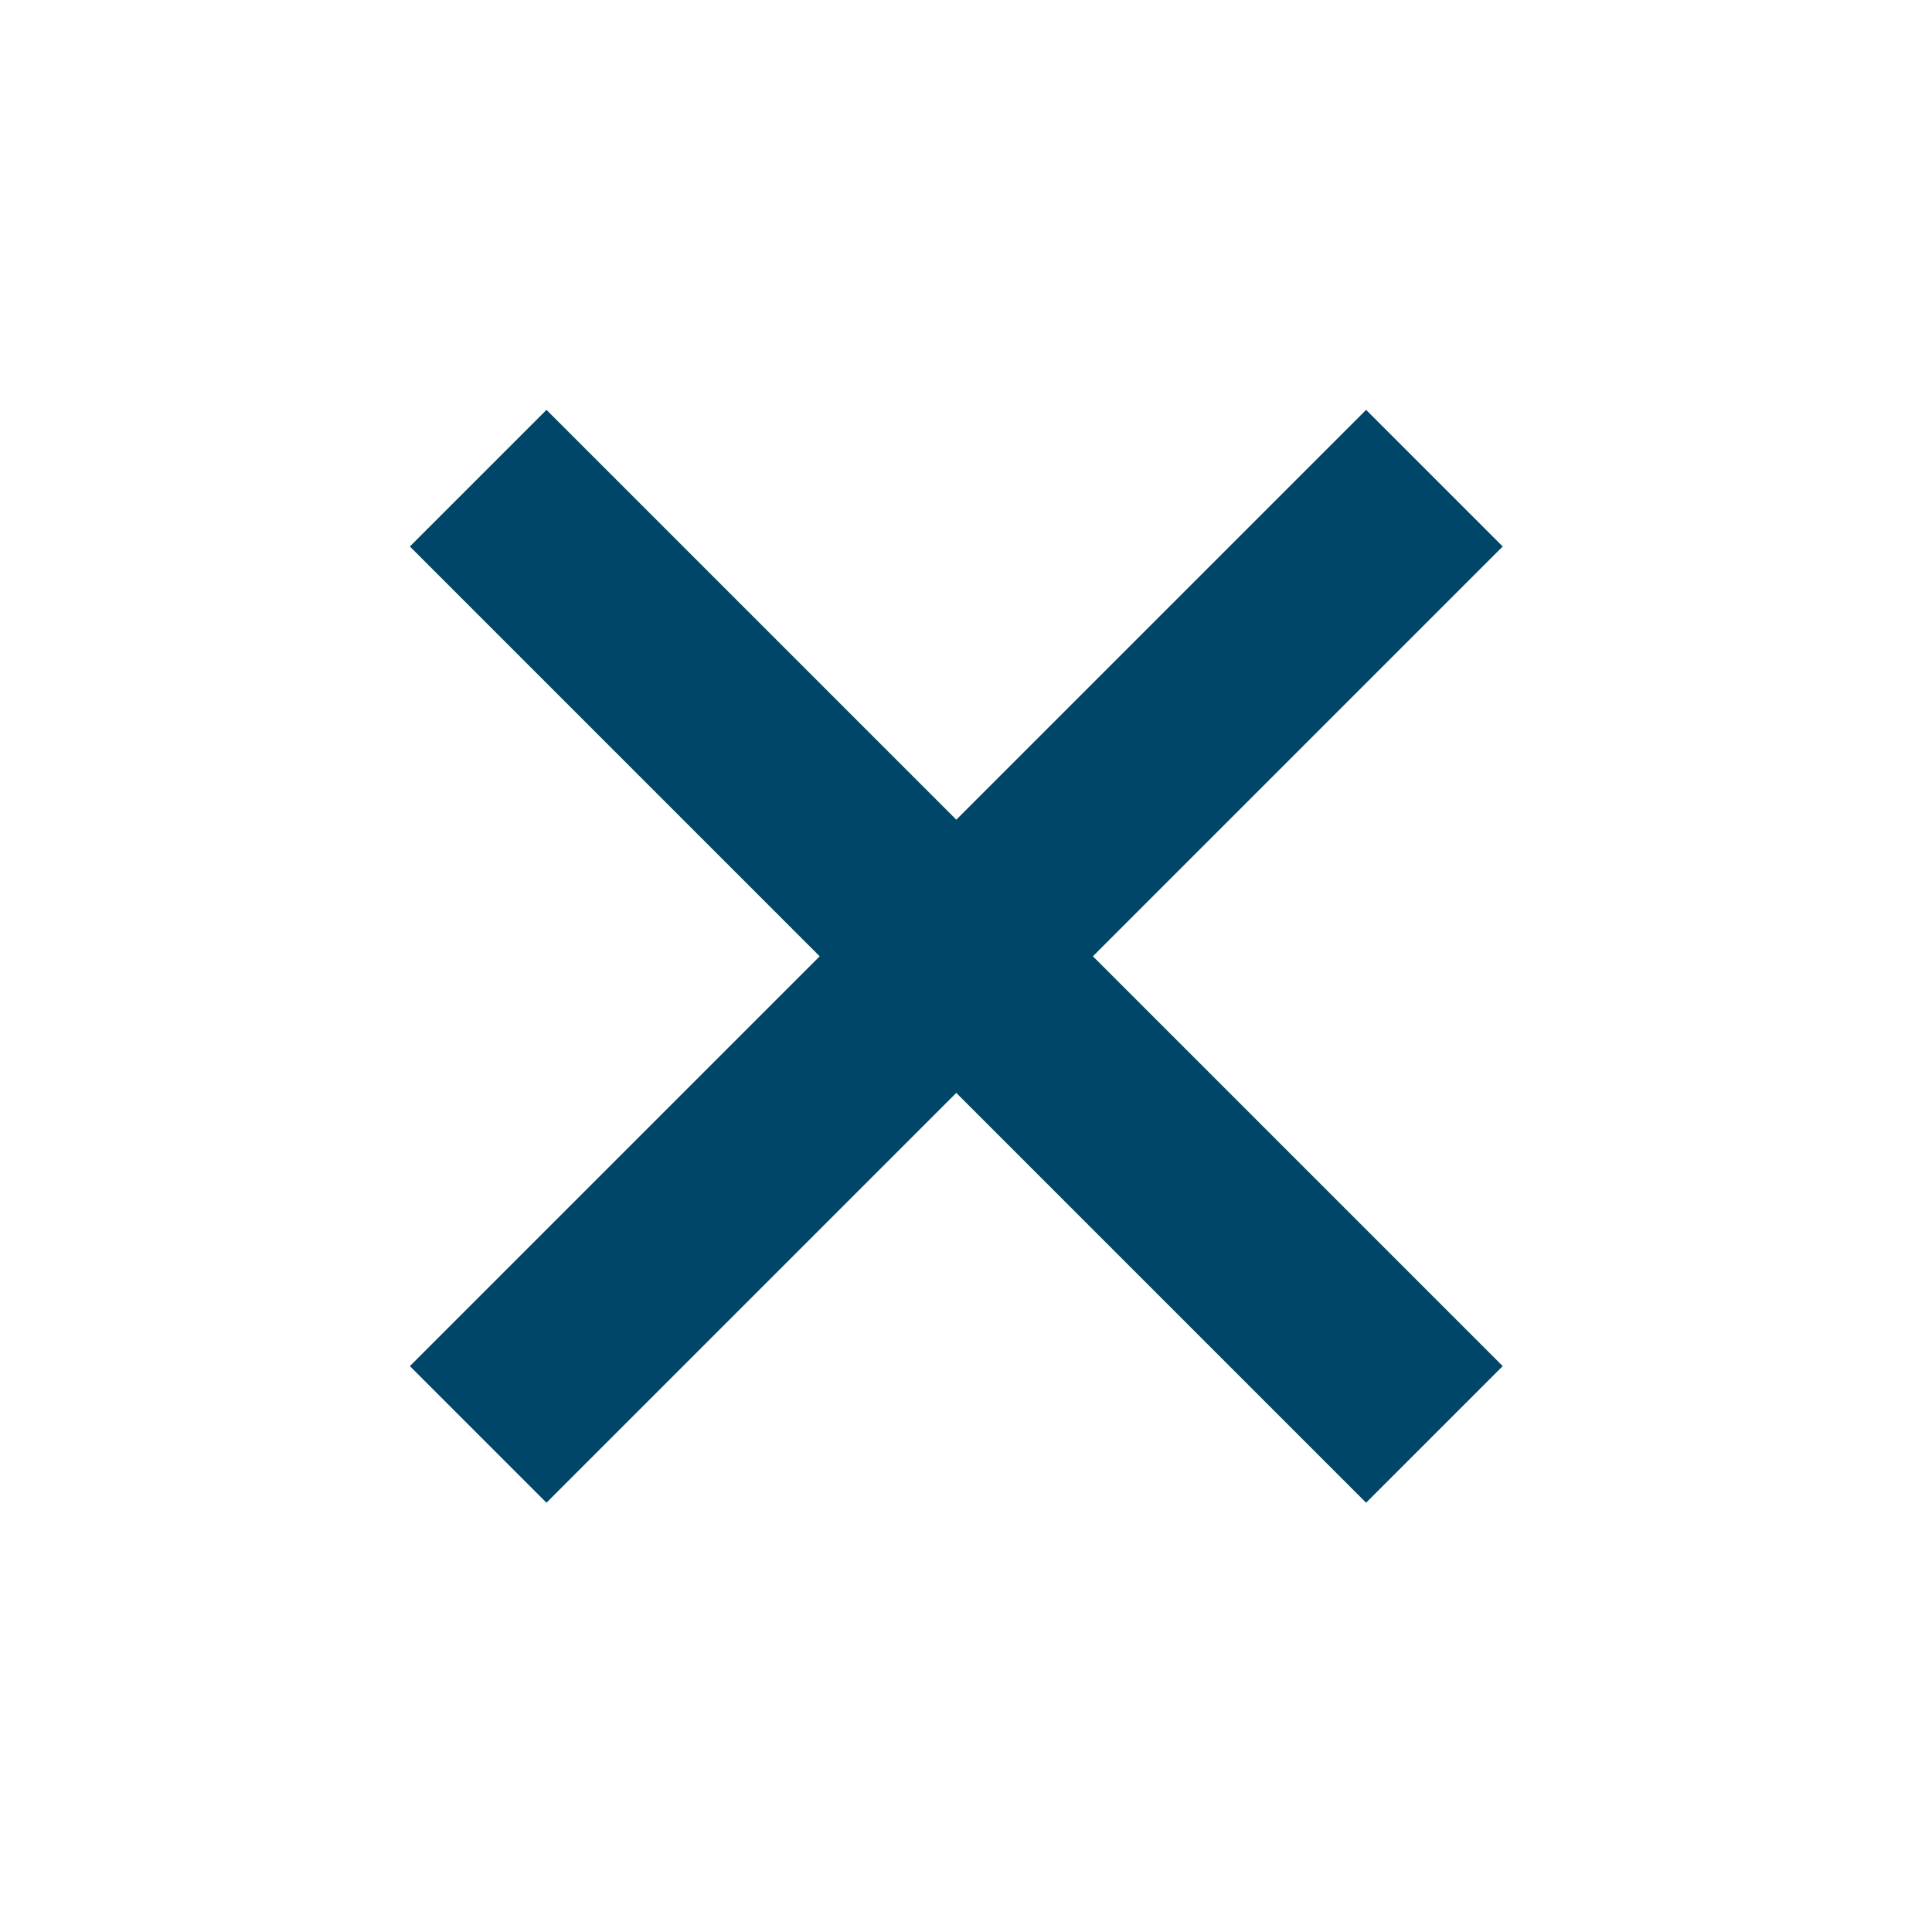 <svg width="20" height="20" viewBox="0 0 20 20" fill="none" xmlns="http://www.w3.org/2000/svg">
<line x1="4.95" y1="4.95" x2="14.849" y2="14.849" stroke="#004669" stroke-width="2"/>
<line x1="4.95" y1="14.849" x2="14.849" y2="4.95" stroke="#004669" stroke-width="2"/>
</svg>
